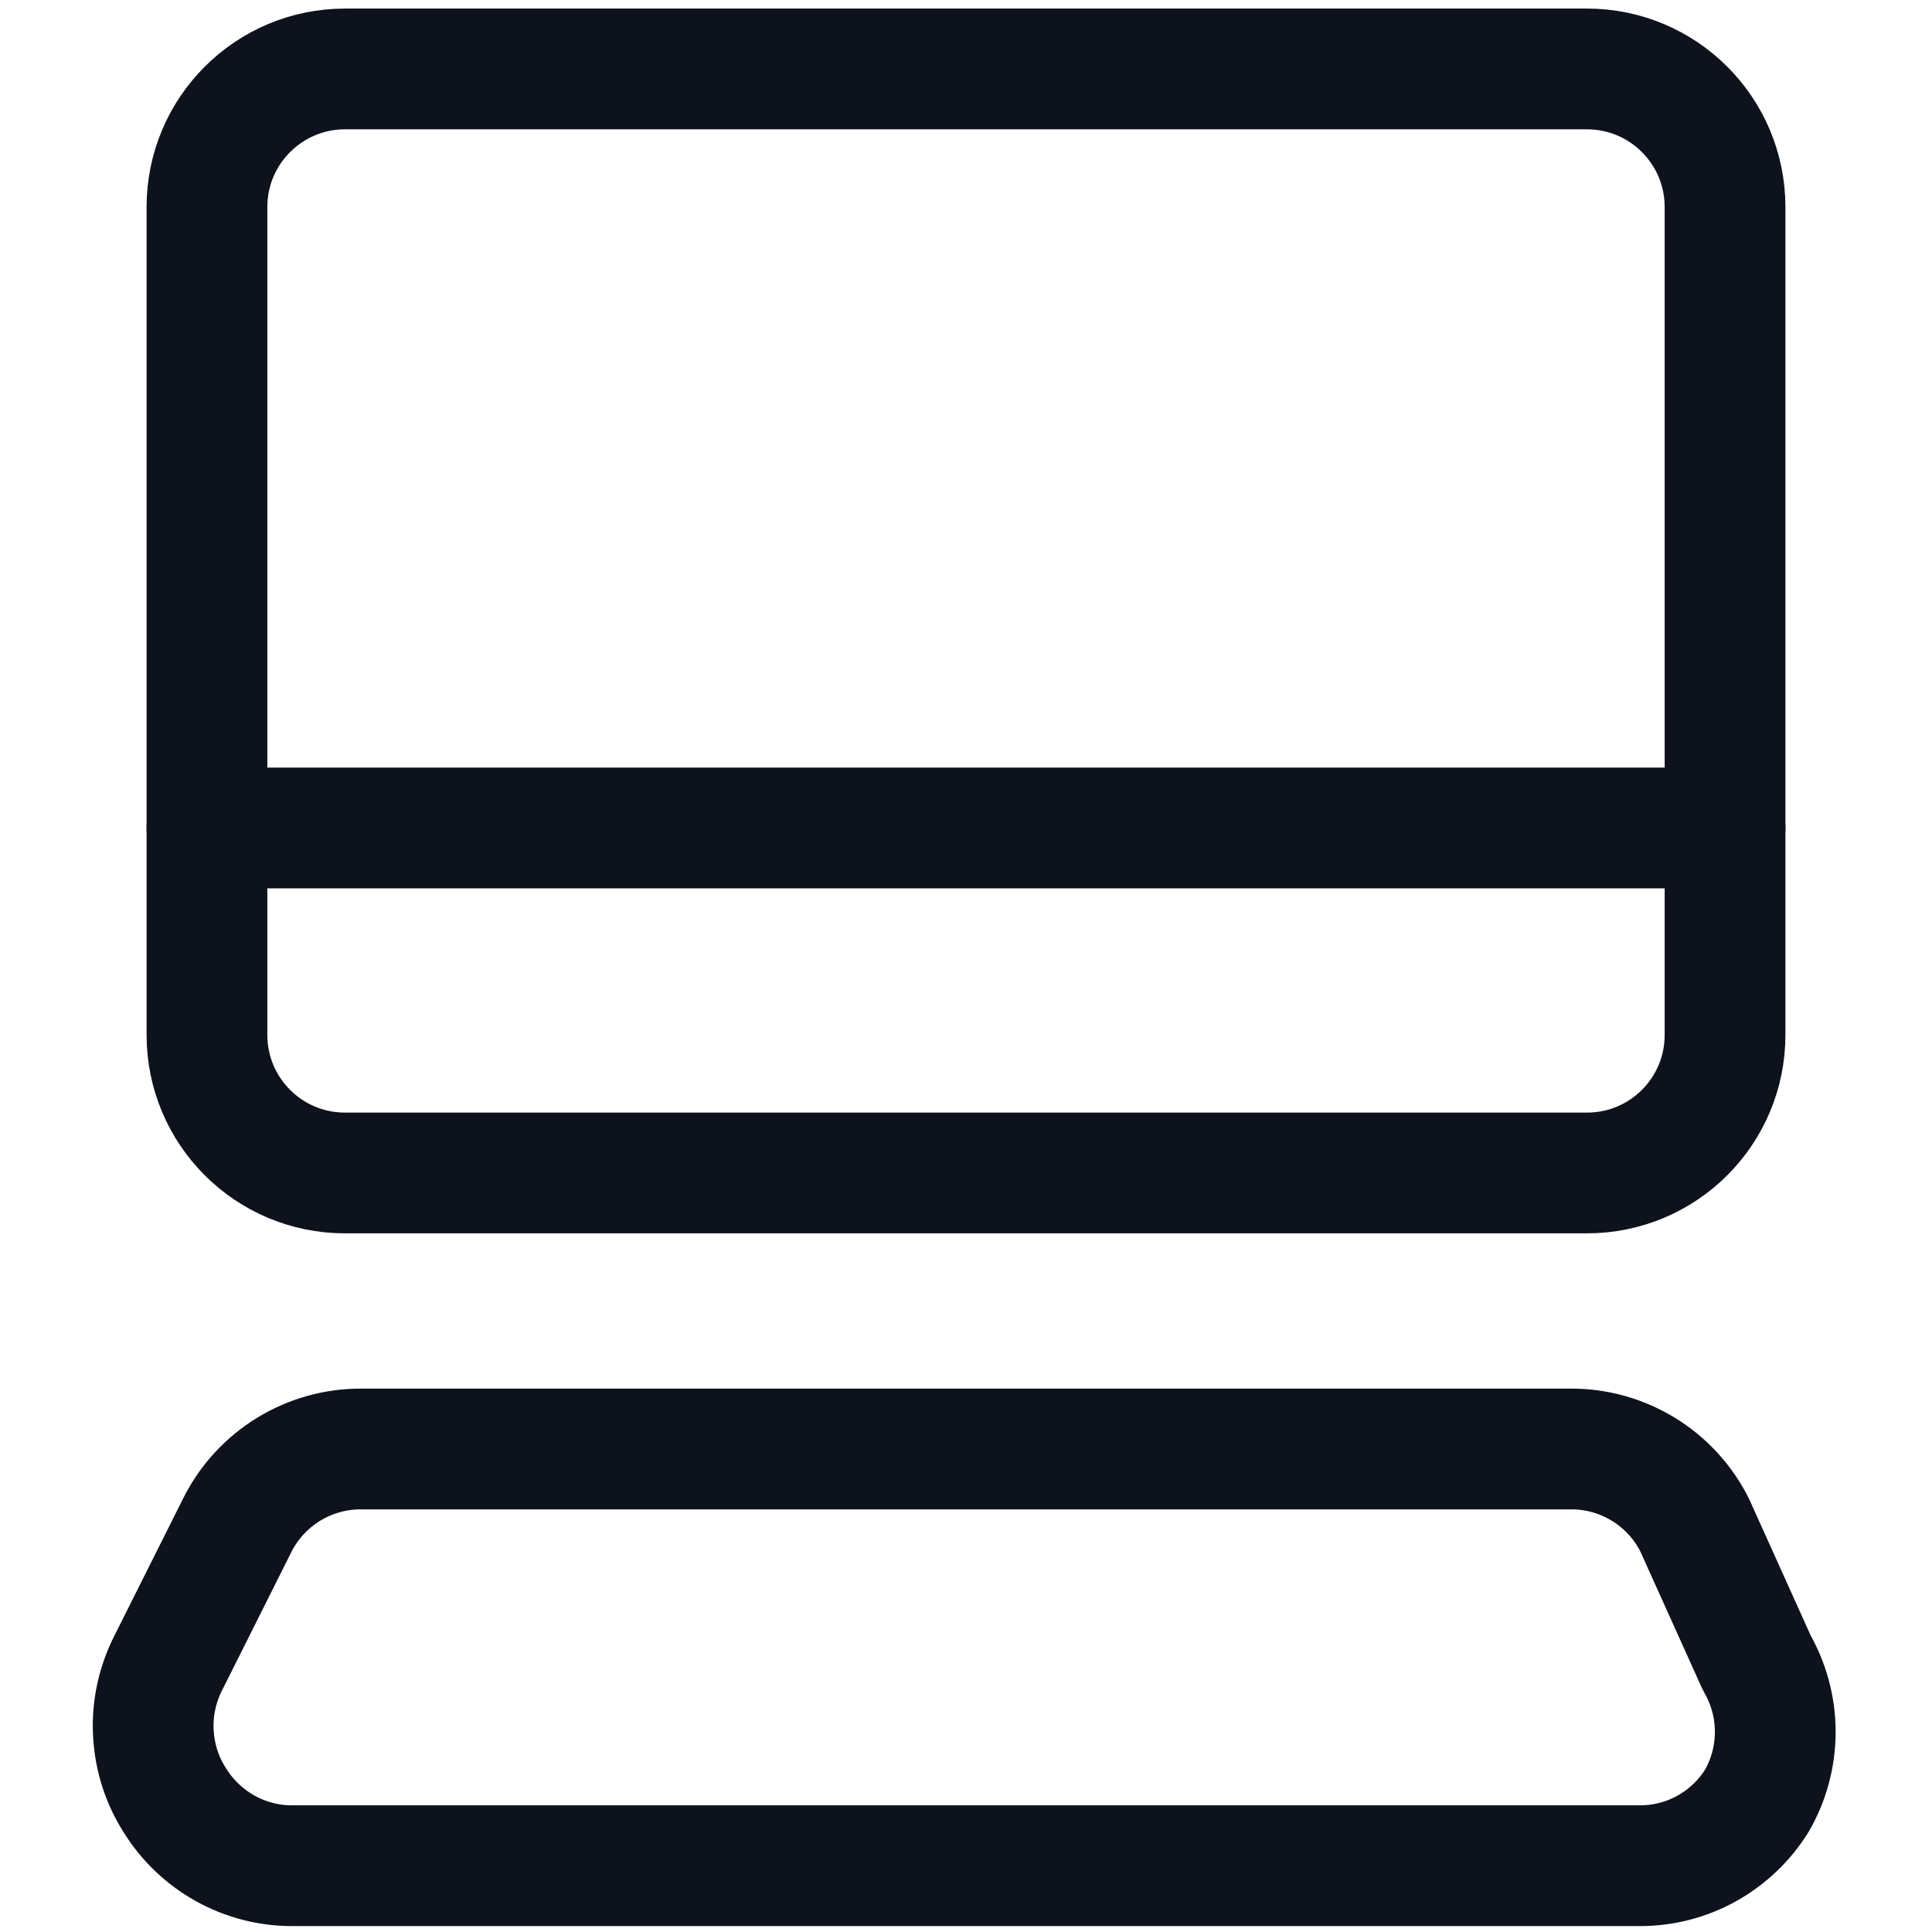 <svg width="16" height="16" viewBox="0 0 16 16" fill="none" xmlns="http://www.w3.org/2000/svg">
<path d="M13.143 0.571H2.857C2.226 0.571 1.714 1.083 1.714 1.714V8.571C1.714 9.203 2.226 9.714 2.857 9.714H13.143C13.774 9.714 14.286 9.203 14.286 8.571V1.714C14.286 1.083 13.774 0.571 13.143 0.571Z" stroke="#0D121C" stroke-linecap="round" stroke-linejoin="round"/>
<path d="M1.714 6.857H14.286M14.034 12.629C13.938 12.438 13.791 12.279 13.61 12.168C13.428 12.057 13.219 11.998 13.006 12H2.994C2.781 11.998 2.572 12.057 2.39 12.168C2.209 12.279 2.062 12.438 1.966 12.629L1.394 13.771C1.303 13.95 1.259 14.15 1.27 14.351C1.28 14.551 1.342 14.746 1.451 14.914C1.554 15.079 1.698 15.215 1.868 15.309C2.038 15.403 2.229 15.452 2.423 15.451H13.577C13.771 15.452 13.963 15.403 14.133 15.309C14.302 15.215 14.446 15.079 14.549 14.914C14.649 14.741 14.702 14.543 14.702 14.343C14.702 14.142 14.649 13.945 14.549 13.771L14.034 12.629Z" stroke="#0D121C" stroke-linecap="round" stroke-linejoin="round"/>
</svg>
